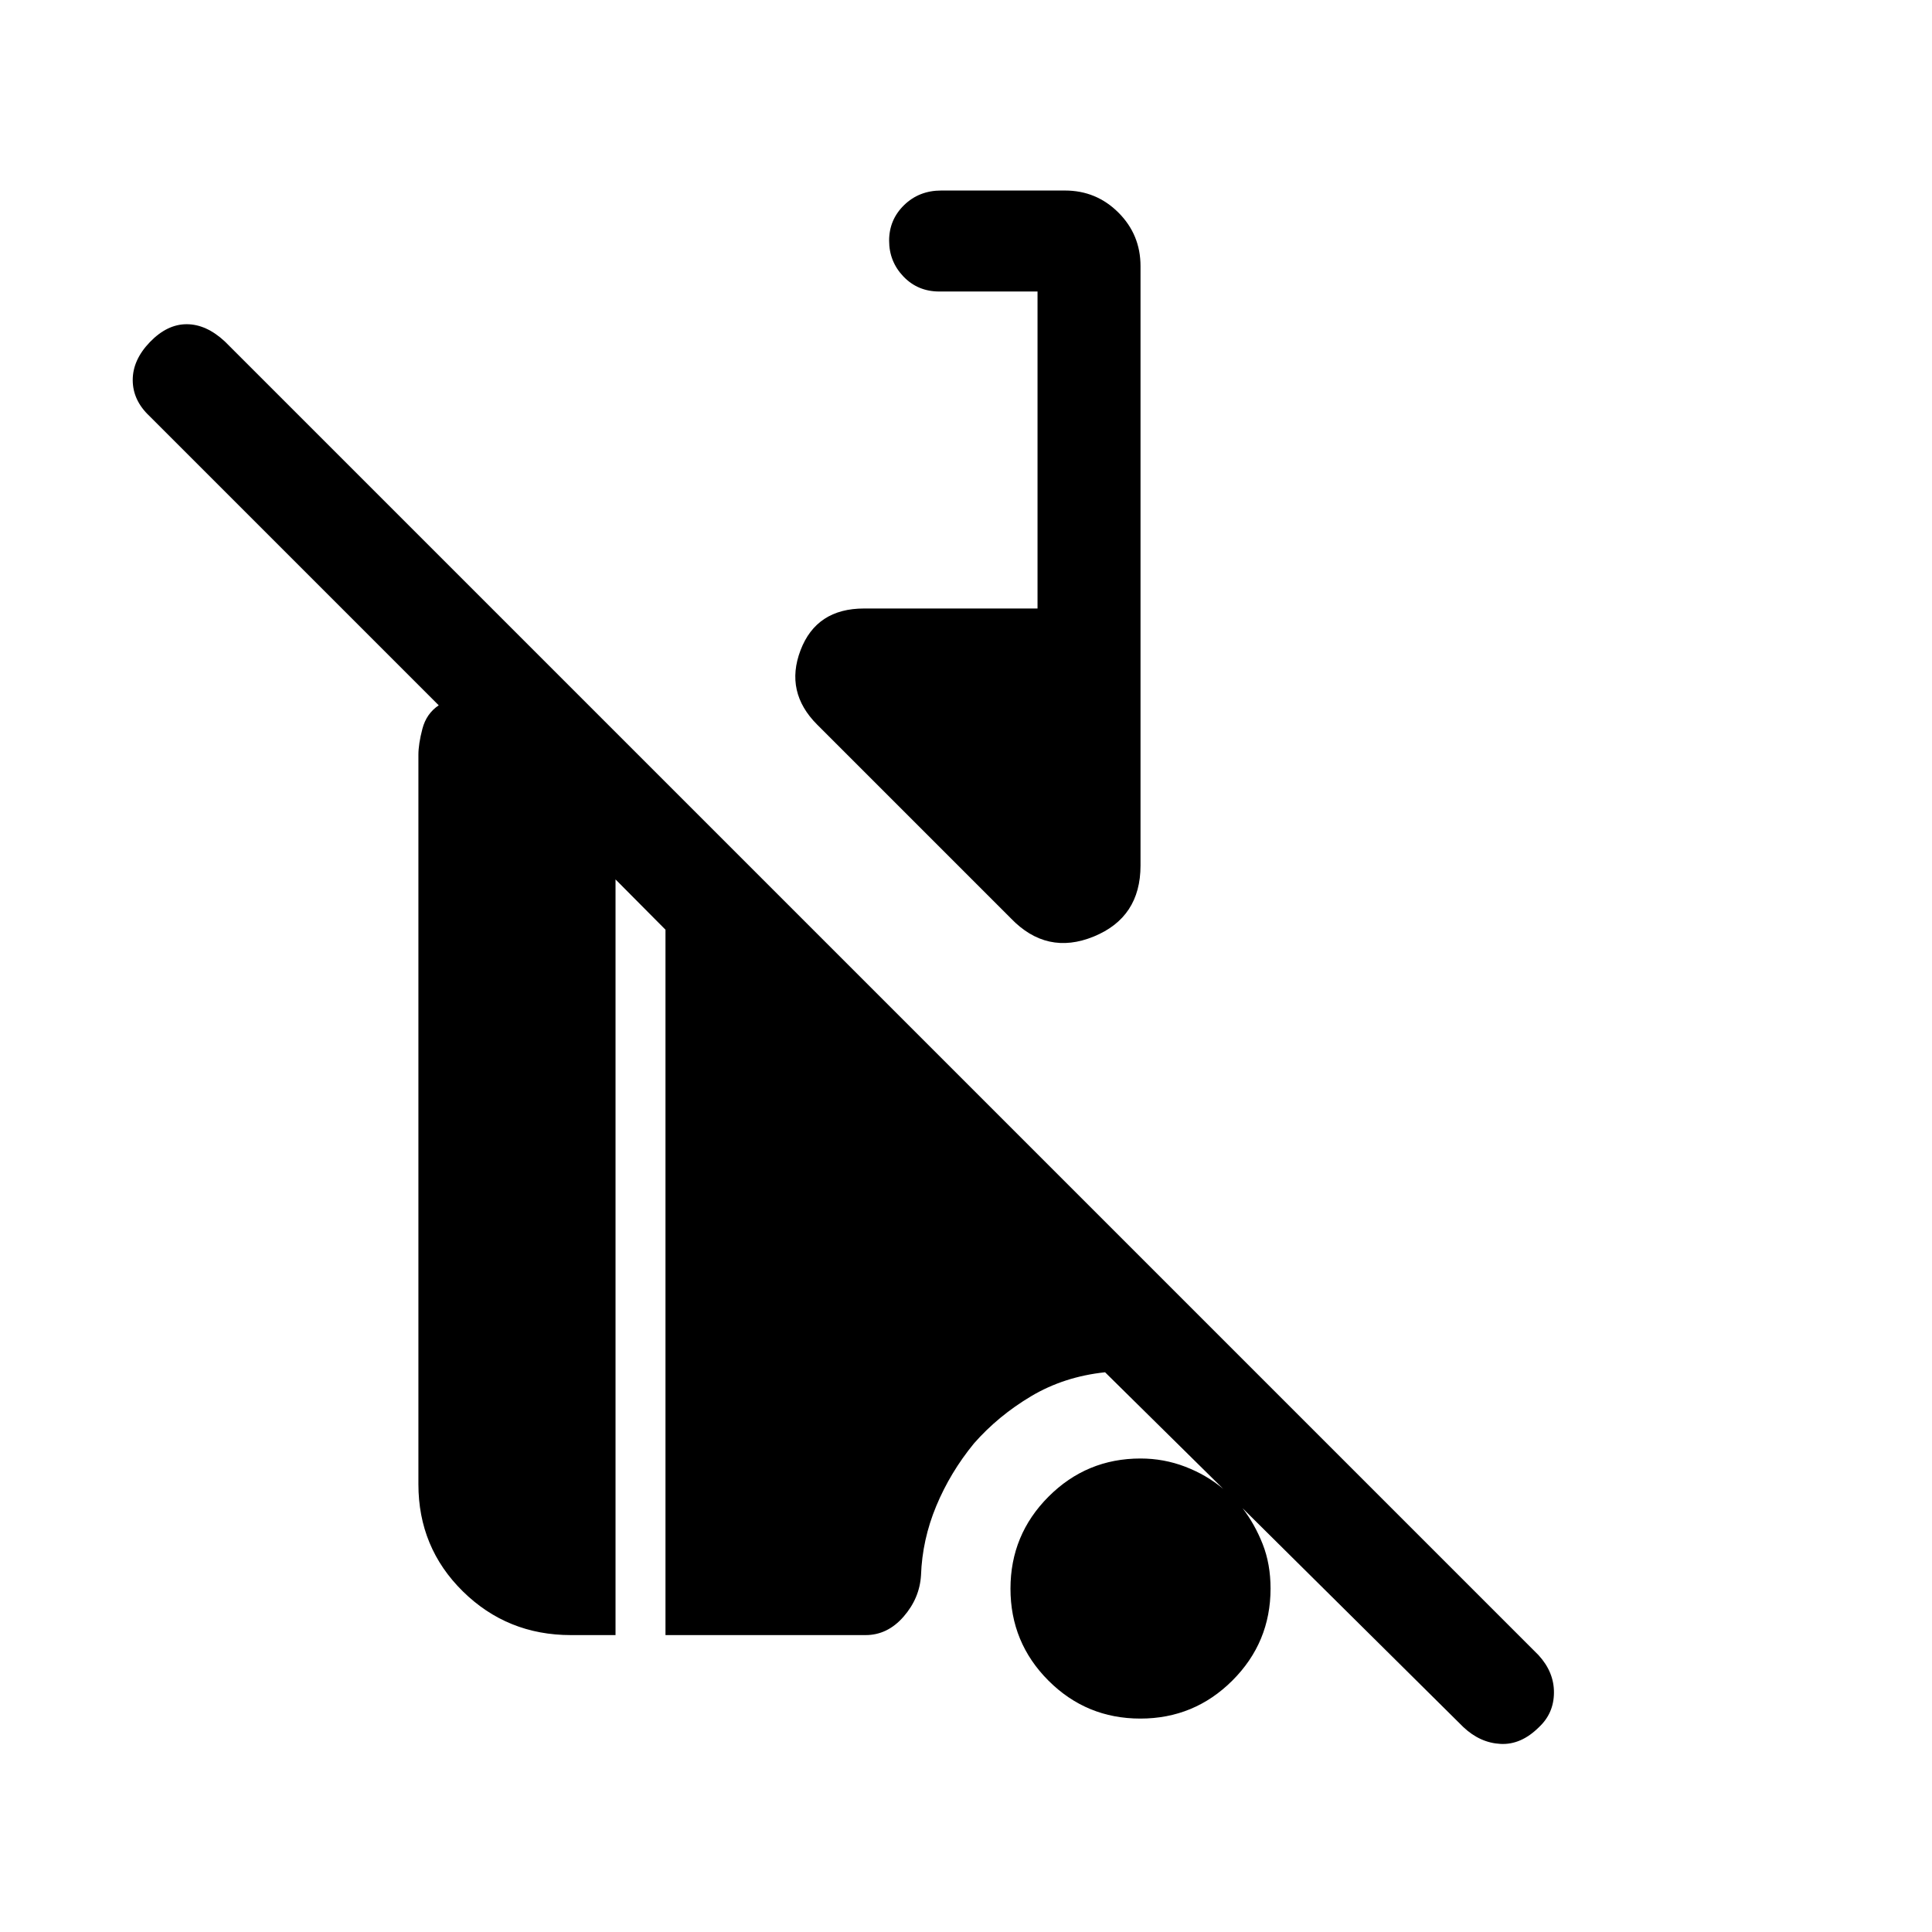<svg xmlns="http://www.w3.org/2000/svg" height="40" viewBox="0 -960 960 960" width="40"><path d="M727.18-101.77 617.41-210.59q6.05 7.85 9.99 17.8 3.93 9.94 3.93 22.12 0 26.77-18.95 45.7-18.95 18.92-45.75 18.92-26.81 0-45.67-18.87-18.86-18.88-18.86-45.68 0-26.81 18.93-45.75 18.92-18.93 45.69-18.93 11.56 0 22.17 4.06 10.62 4.07 18.93 11.04l-58.72-57.95q-20.38 2.16-36.77 11.92-16.38 9.77-28.38 23.44-11.8 14.41-18.74 31.12-6.95 16.7-7.57 34.42-.69 11.38-8.66 20.53-7.98 9.16-18.87 9.16h-99.44v-350.51l-24.82-24.98v375.49h-22.16q-31.65 0-53.72-21.74-22.07-21.73-22.07-53.23v-362.41q0-5.4 1.99-12.96 1.98-7.56 8.11-11.66L74.31-753.23q-8.31-7.8-8.36-17.83-.05-10.04 8.51-18.94 8.57-8.9 18.3-8.9t18.96 8.57l652.72 652.71q7.79 8.47 7.71 18.72-.07 10.26-7.48 17.15-8.86 8.81-19.02 8.29-10.16-.51-18.47-8.31Zm-224.87-401.9-96.23-96.23q-16.21-16.2-8.31-36.97t31.56-20.77h86.21v-157.51h-48.82q-10.67 0-17.8-7.44-7.12-7.44-7.12-17.84 0-10.39 7.44-17.65 7.44-7.25 18.48-7.25h61.43q15.62 0 26.6 10.97 10.97 10.97 10.97 26.59v297.85q0 25.78-23.27 35.29-23.27 9.5-41.14-9.04Z"/></svg>